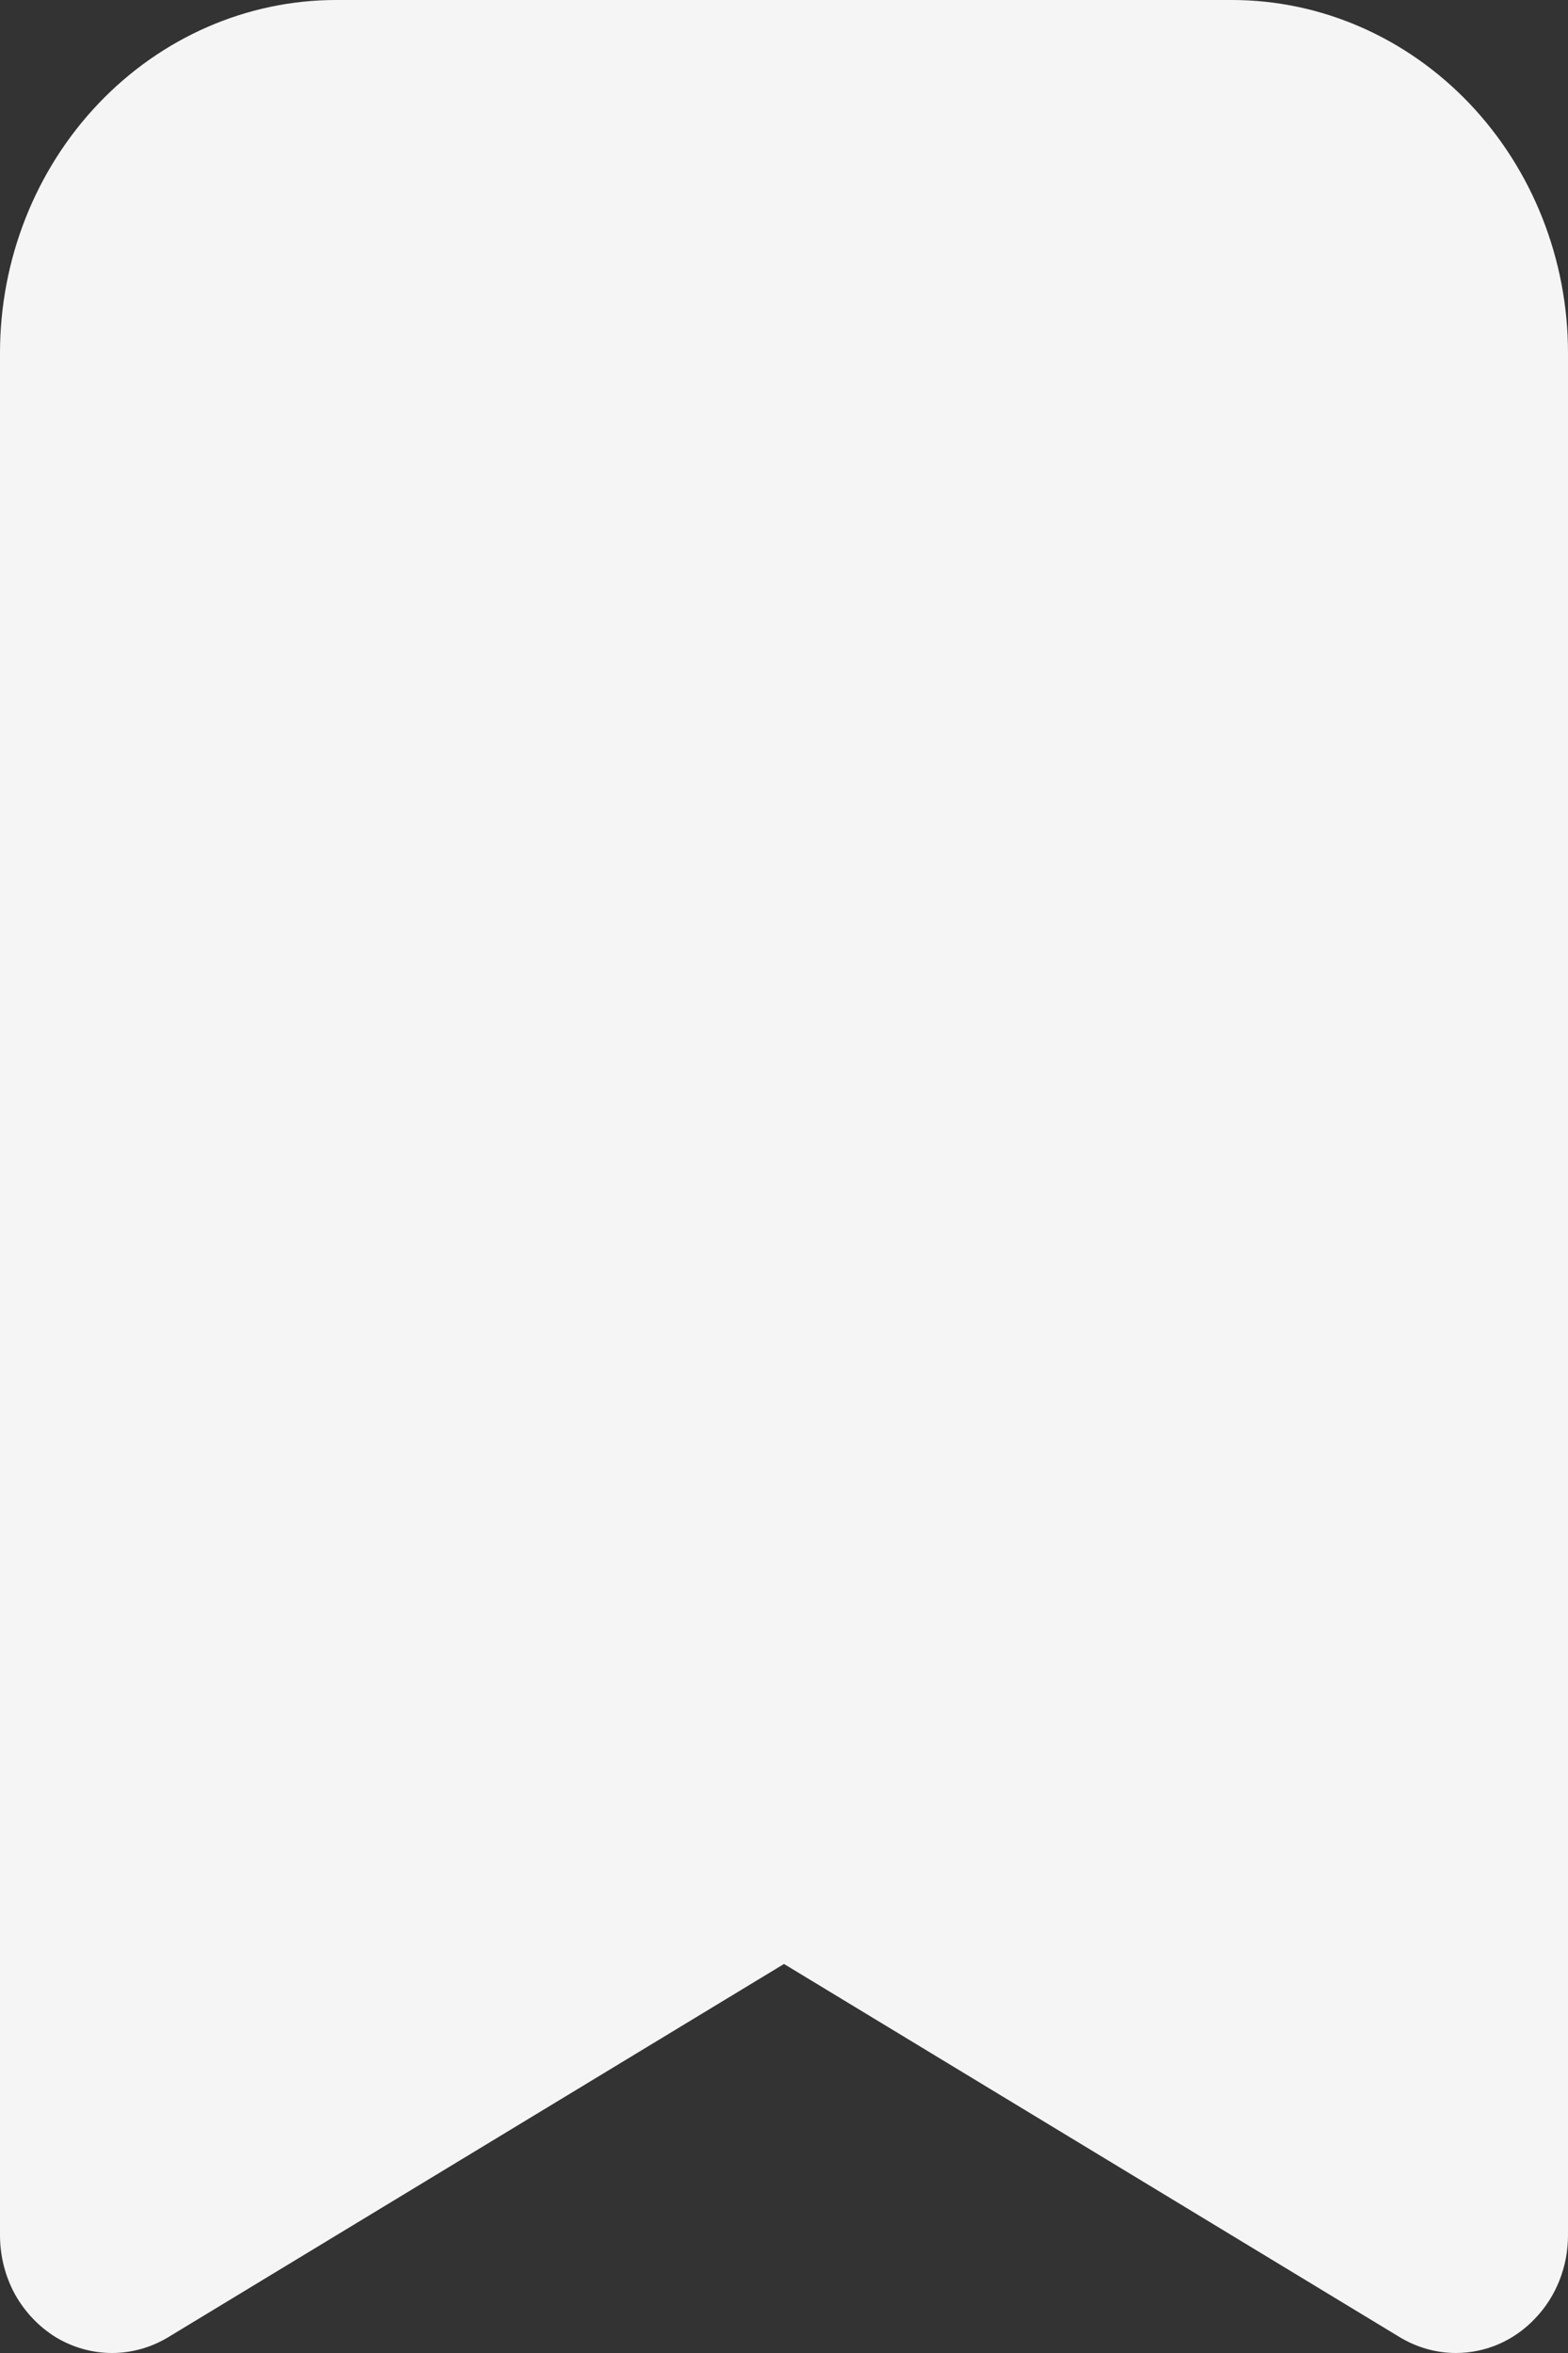 <svg width="6" height="9" viewBox="0 0 6 9" fill="none" xmlns="http://www.w3.org/2000/svg">
<rect x="0" y="0" width="6" height="9" fill="#333333" stroke="none"/>
<path d="M5.571 9C5.496 9 5.422 8.979 5.357 8.94L3 7.512L0.643 8.94C0.578 8.979 0.504 9 0.429 9C0.353 9 0.279 8.979 0.214 8.94C0.149 8.9 0.095 8.843 0.057 8.775C0.02 8.707 1.91109e-06 8.629 0 8.55V1.35C0 0.992 0.136 0.649 0.377 0.396C0.618 0.143 0.945 0 1.286 0H4.714C5.055 0 5.382 0.143 5.623 0.396C5.864 0.649 6 0.992 6 1.35V8.55C6 8.669 5.955 8.784 5.874 8.868C5.794 8.953 5.685 9 5.571 9Z" fill="#F5F5F5"/>
</svg>

